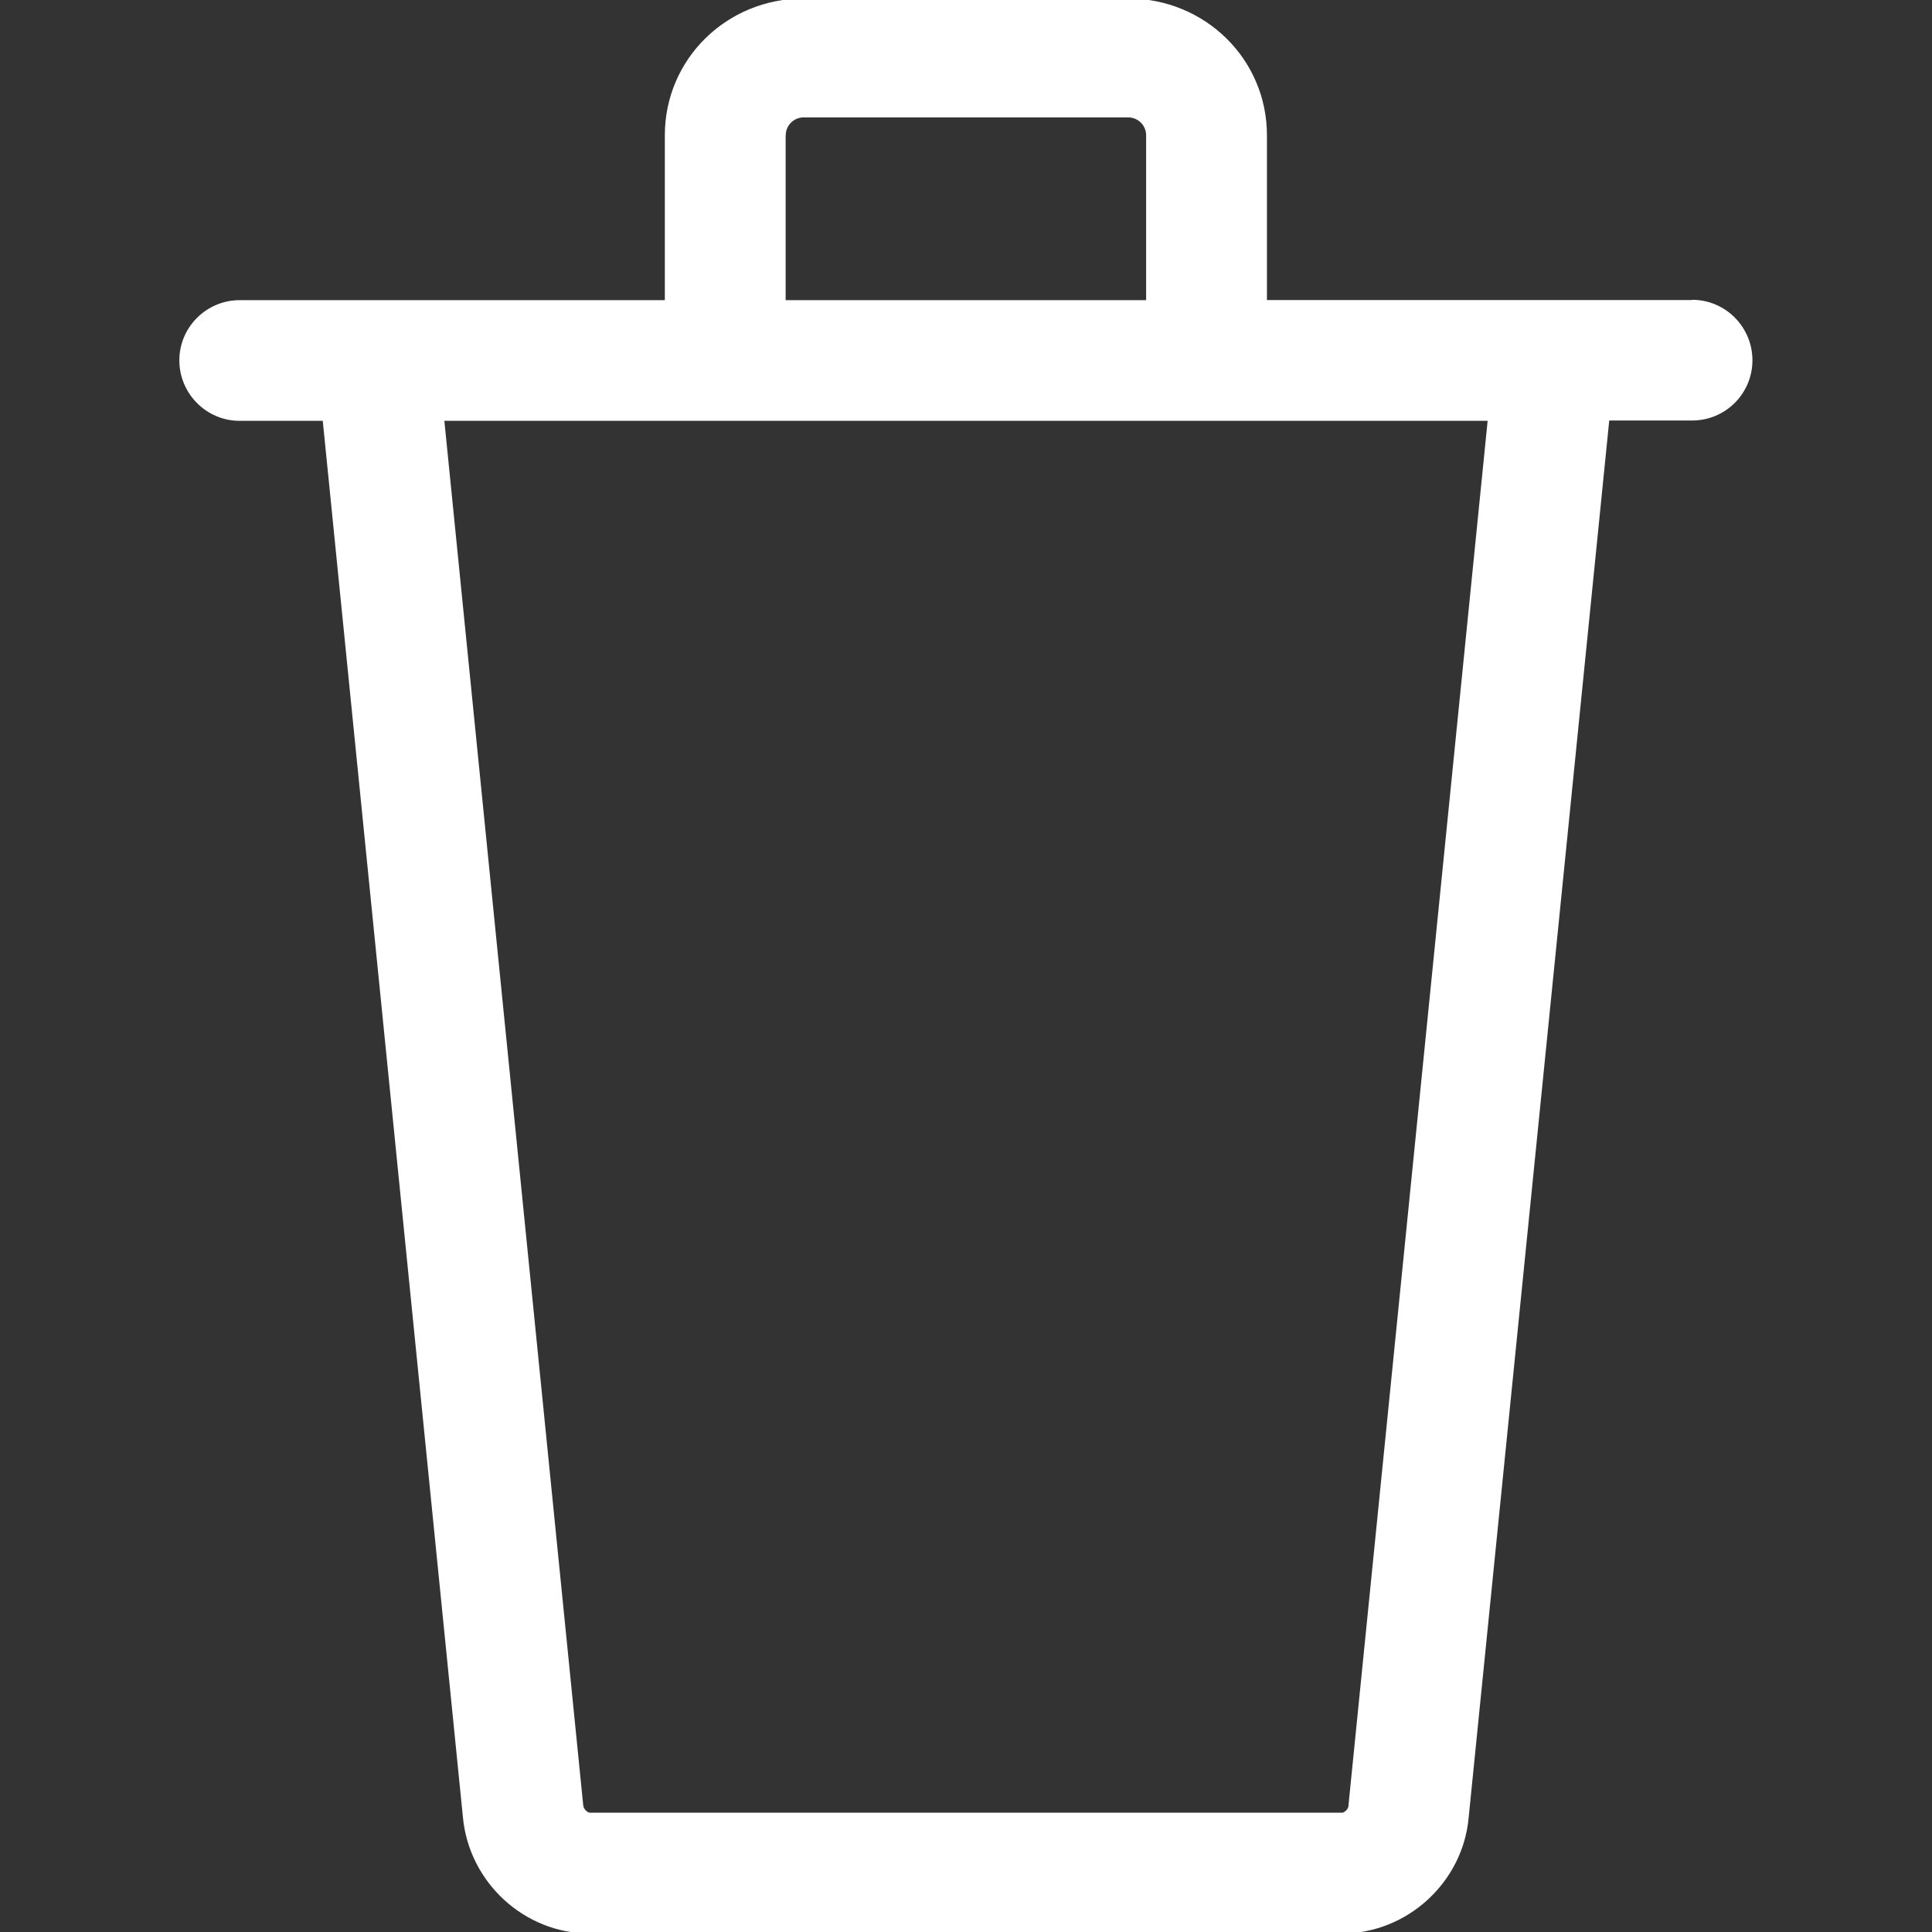 <svg xmlns="http://www.w3.org/2000/svg" width="17" height="17" viewBox="0 0 17 17"><rect x="0" y="0" width="17" height="17" fill="#333333" stroke="none"/><title>trash2</title><path fill="#fff" d="M14.888 2.64h-3.74V1.19c0-.672-.548-1.203-1.22-1.203H7.07c-.673 0-1.22.53-1.22 1.204v1.45H2.11c-.294 0-.532.238-.532.53s.238.532.53.532h.732l1.233 12.284c.052.575.54 1.026 1.115 1.026h6.62c.574 0 1.064-.45 1.115-1.02L14.16 3.7h.73c.294 0 .53-.238.53-.53s-.237-.532-.53-.532zM6.914 1.19c0-.086.07-.157.158-.157h2.855c.087 0 .158.07.158.158v1.45H6.913V1.19zm4.952 14.7c-.003.03-.037.06-.056.06H5.19c-.02 0-.055-.03-.058-.064L3.91 3.703h9.18L11.865 15.89z"/></svg>